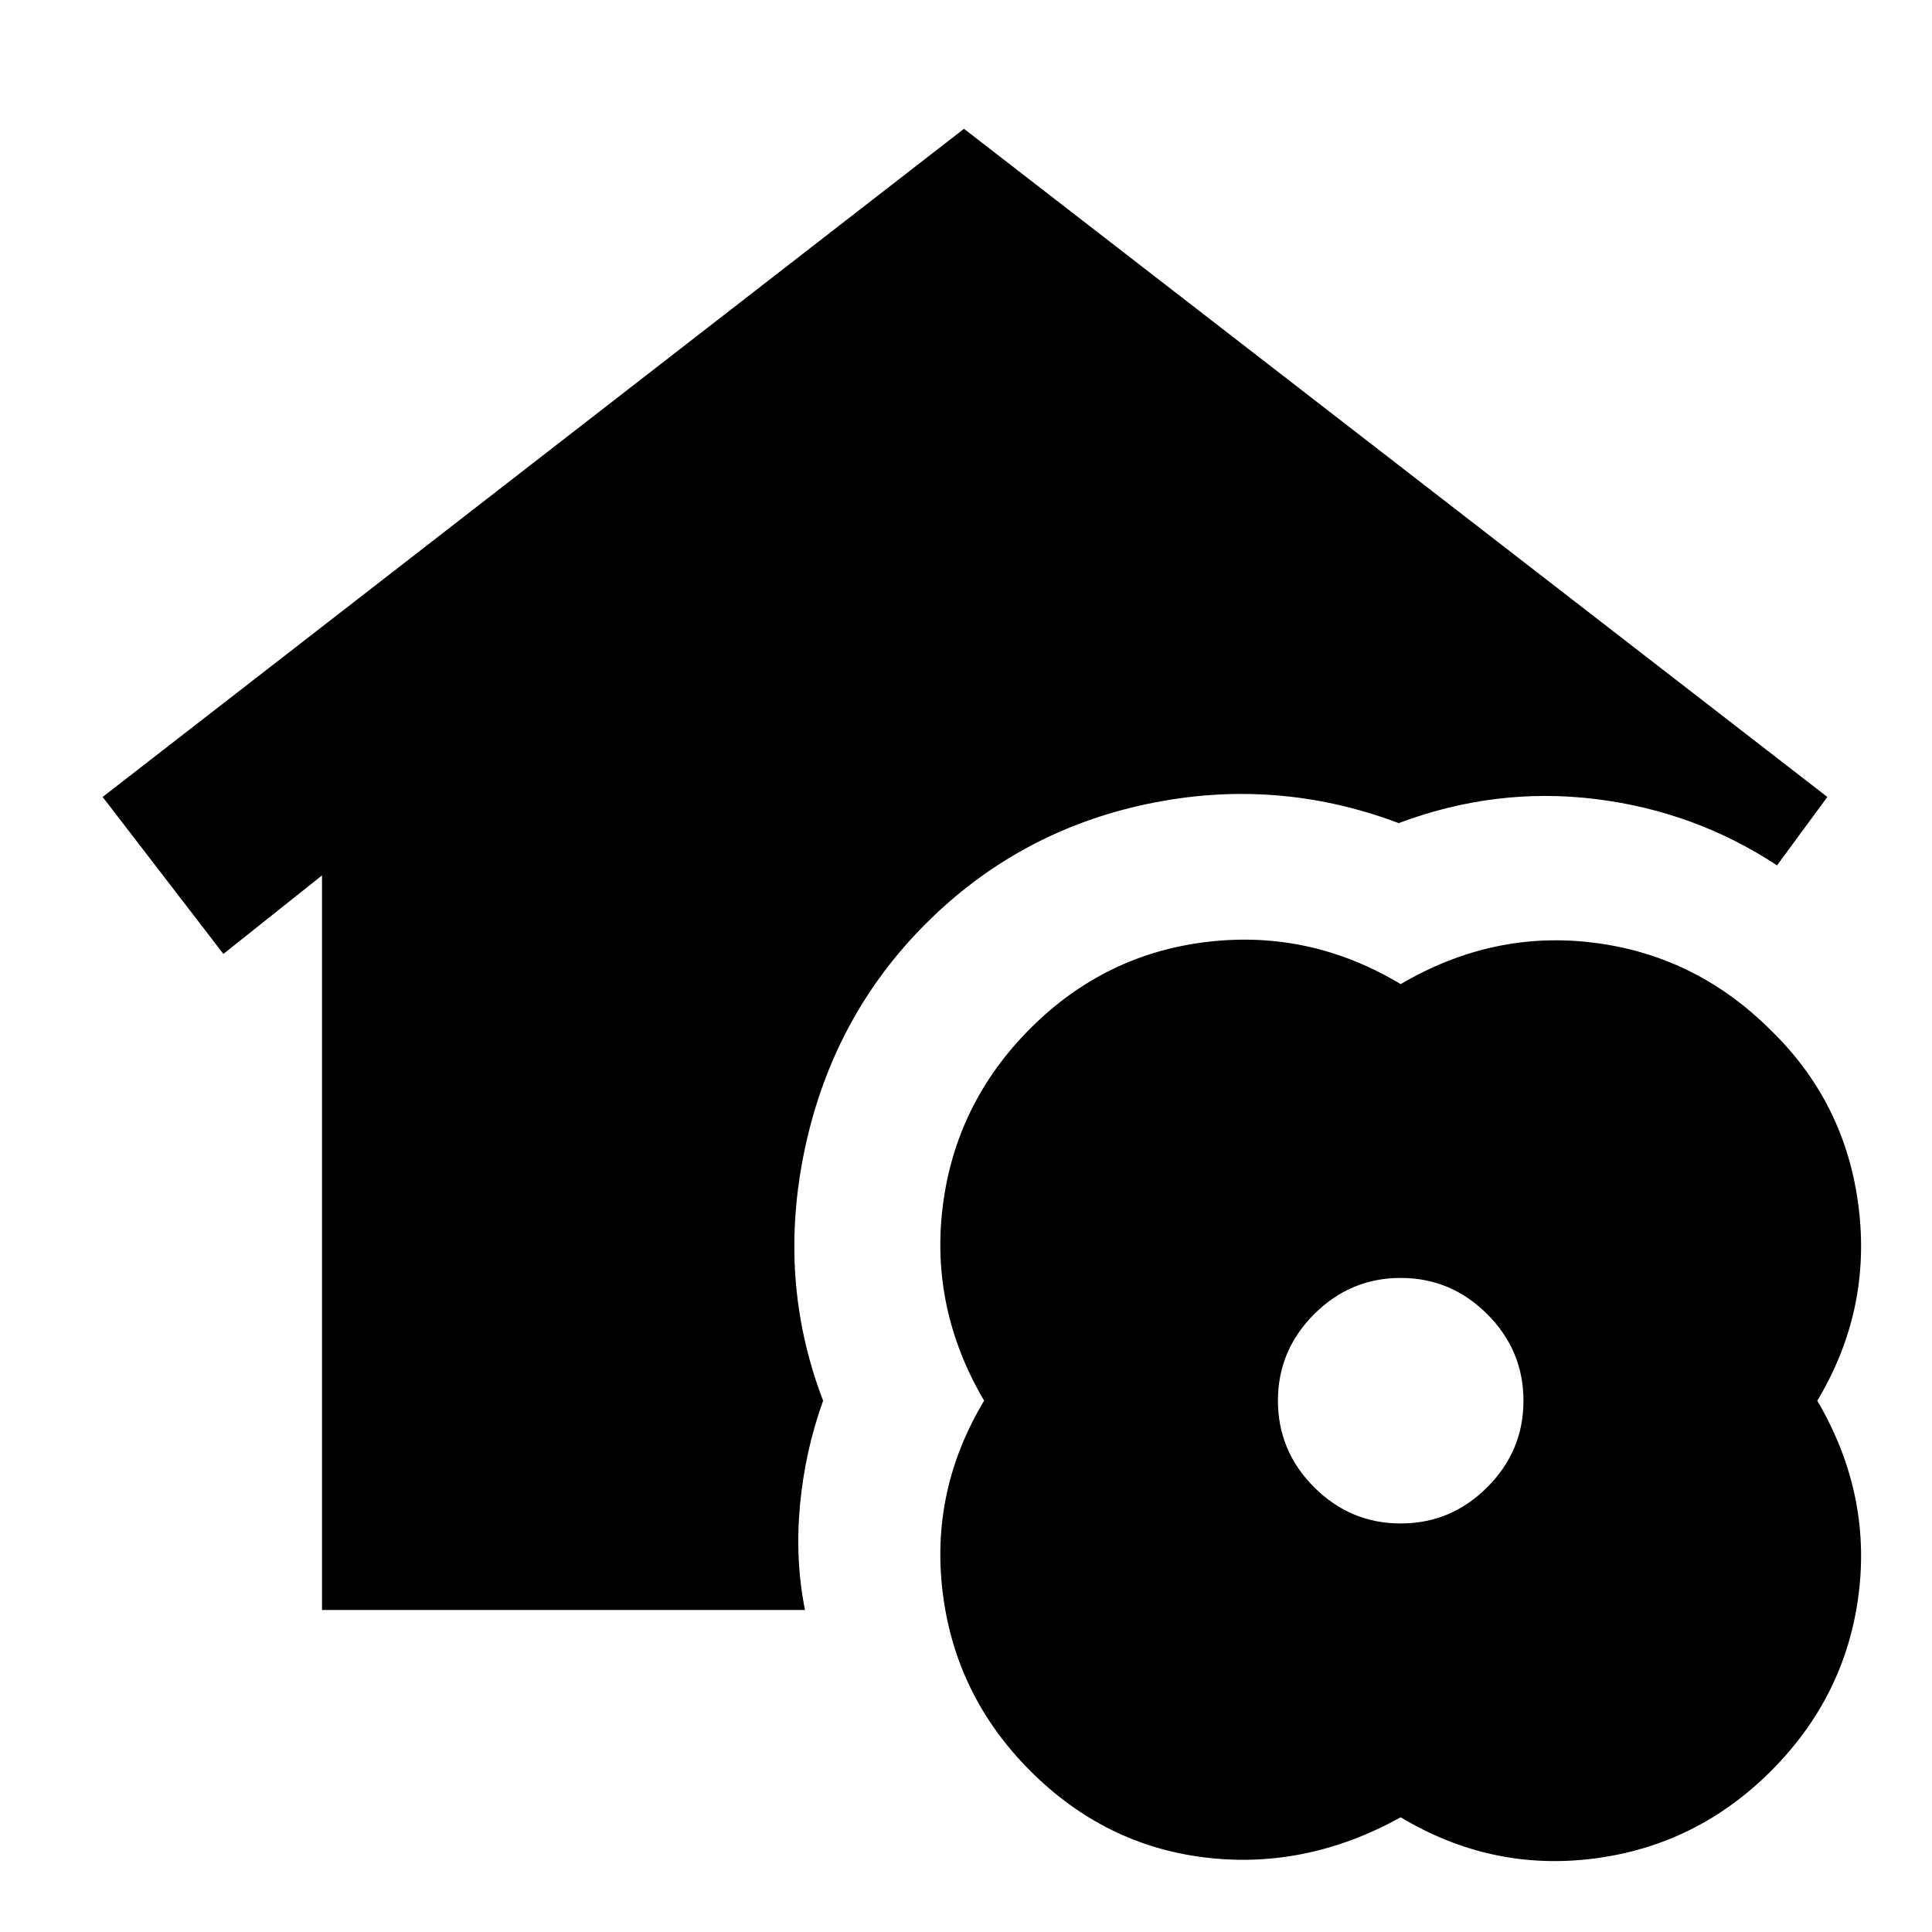 <svg xmlns="http://www.w3.org/2000/svg" height="20" viewBox="0 -960 960 960" width="20"><path d="M160-160v-365l-49 39-60-78 428-332 429 332-25 34q-41-27-90.5-33T695-551q-61-23-125-9.5T460-501q-46 46-60 111.5t9 125.5q-9 25-11.5 52t2.5 52H160ZM696-57q-47 26-97 20t-87-43q-37-37-43.5-88t20.5-96q-27-46-20.5-97t43.5-88q37-37 88-43t96 21q46-27 96.5-20.5T880-448q37 36 43.5 87.5T903-264q27 46 20.5 96.5T880-80q-37 37-88 43.5T696-57Zm0-146q25 0 43-18t18-43q0-25-18-43t-43-18q-25 0-43 18t-18 43q0 25 18 43t43 18Z"/></svg>